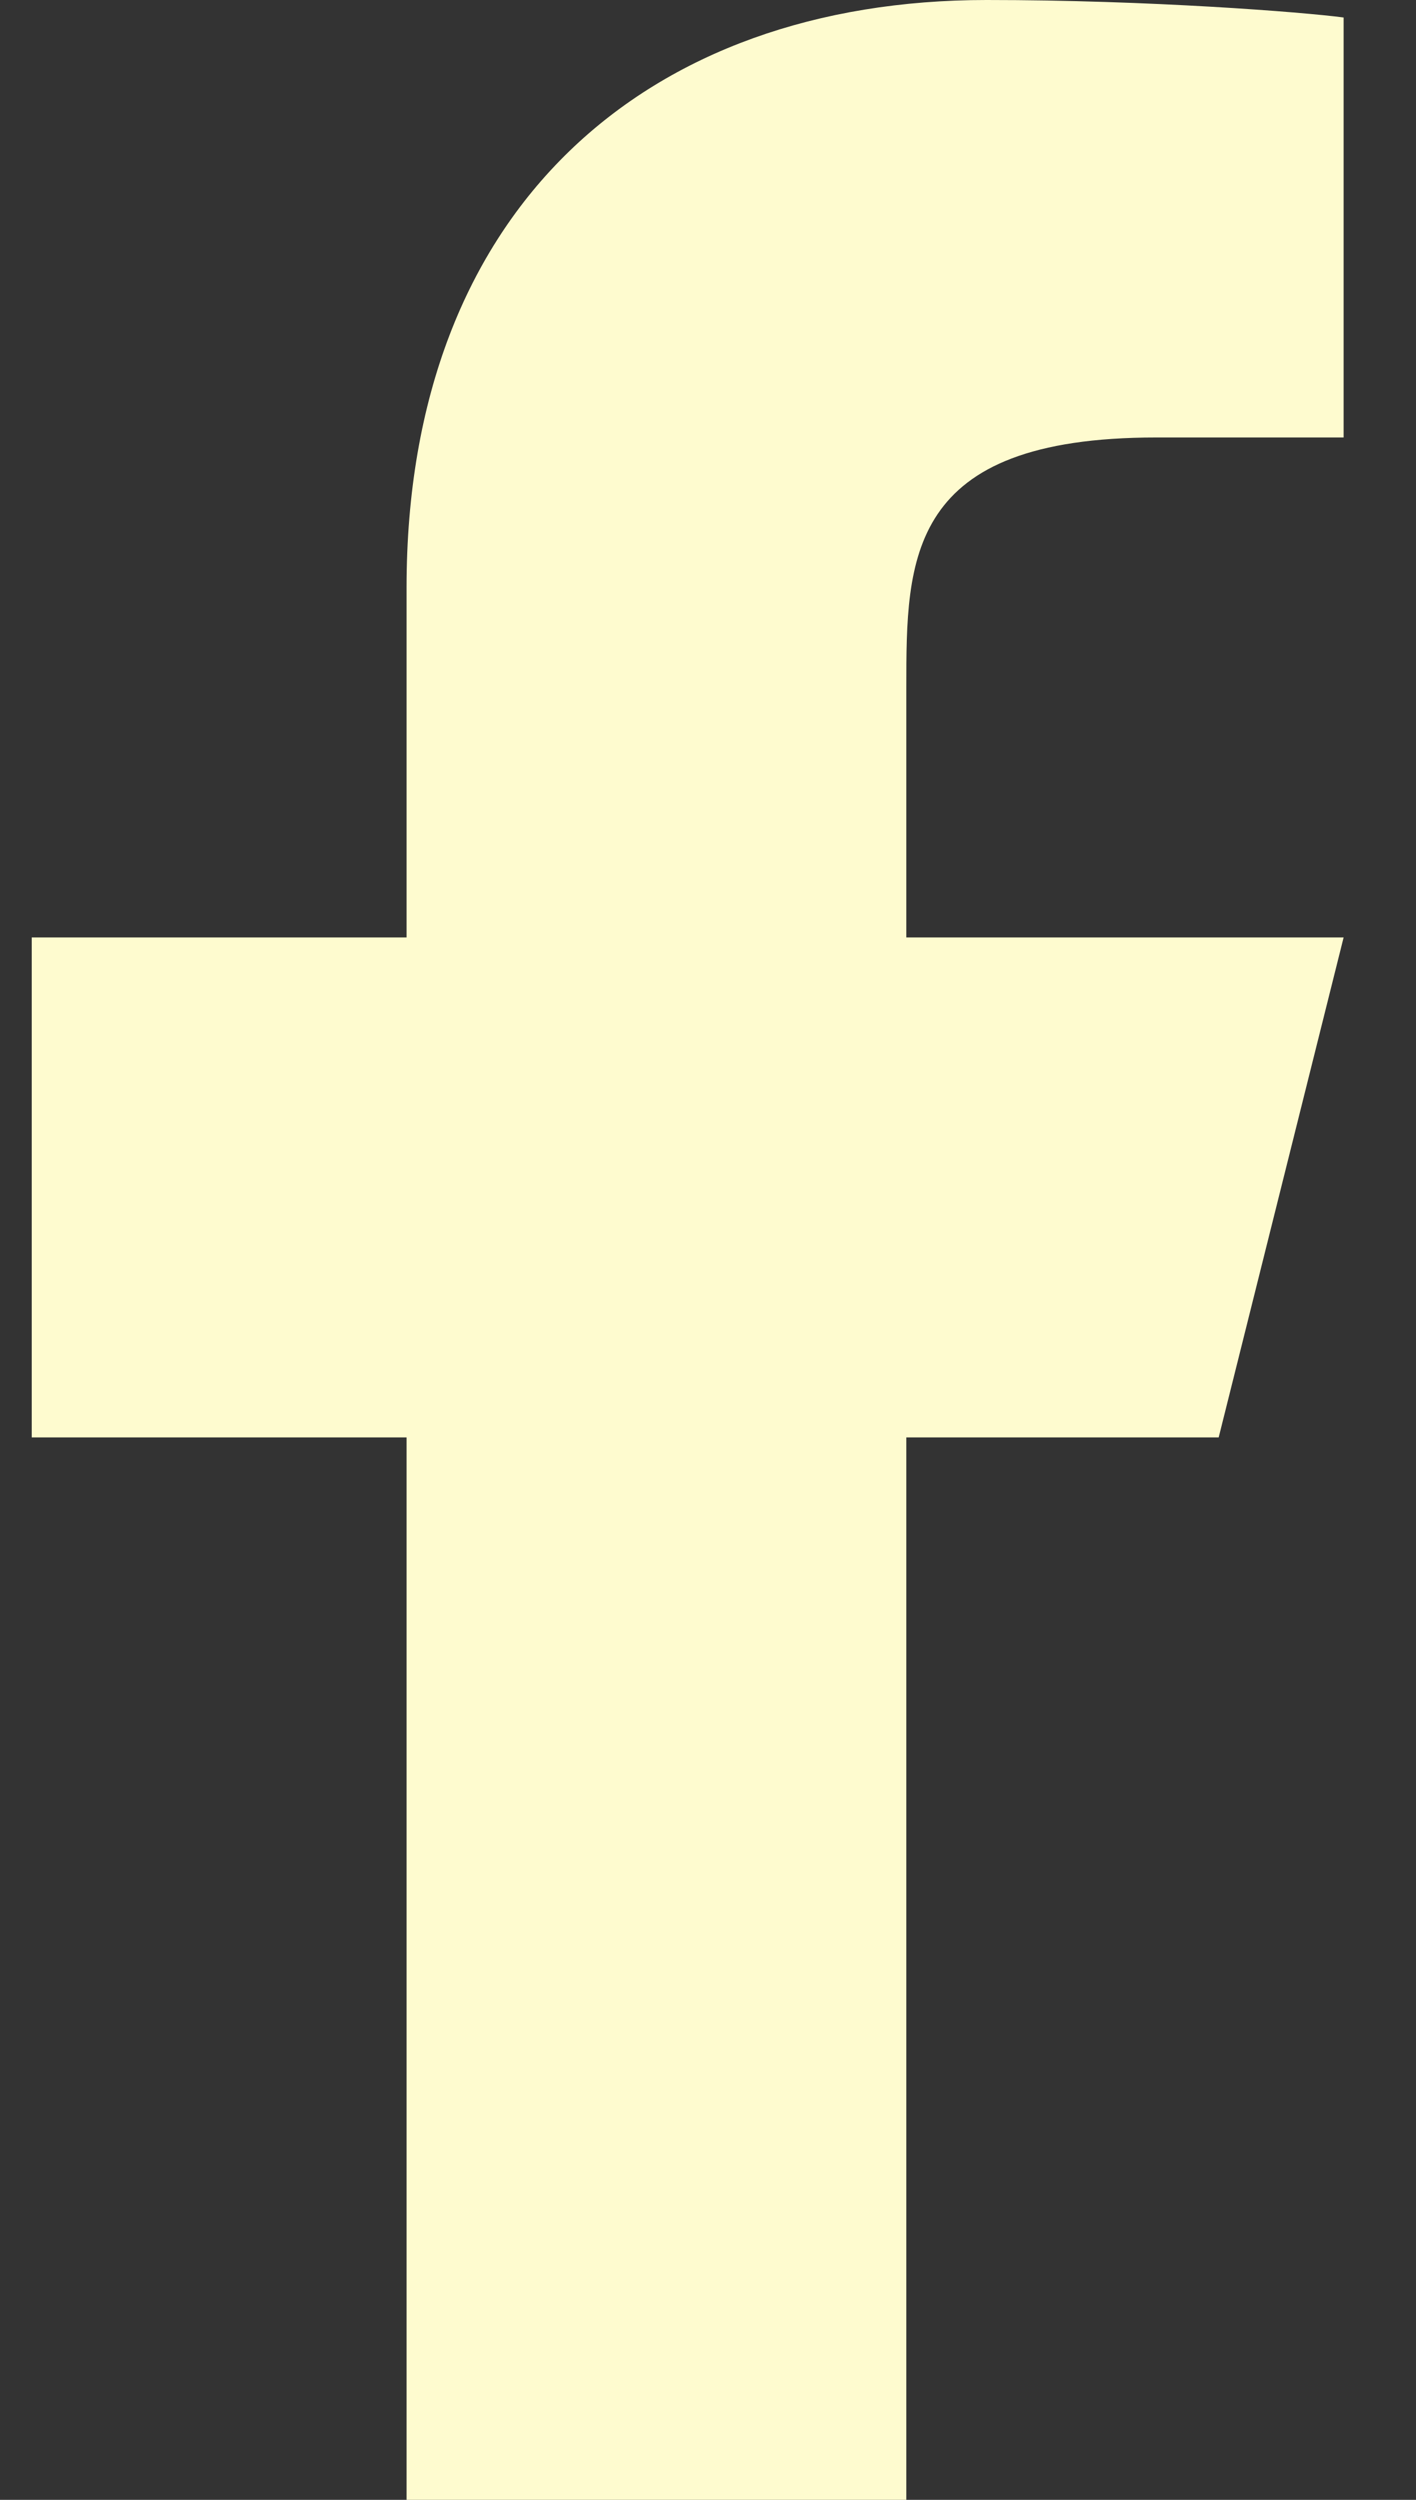 <svg width="17" height="30" viewBox="0 0 17 30" fill="none" xmlns="http://www.w3.org/2000/svg">
<rect x="0" y="0" width="17" height="30" fill="#333333" stroke="none"/>
<path d="M10.881 17.25H14.631L16.131 11.25H10.881V8.25C10.881 6.705 10.881 5.25 13.881 5.25H16.131V0.21C15.642 0.145 13.795 0 11.845 0C7.773 0 4.881 2.486 4.881 7.05V11.25H0.381V17.25H4.881V30H10.881V17.25Z" fill="#FEFBCF"/>
</svg>
